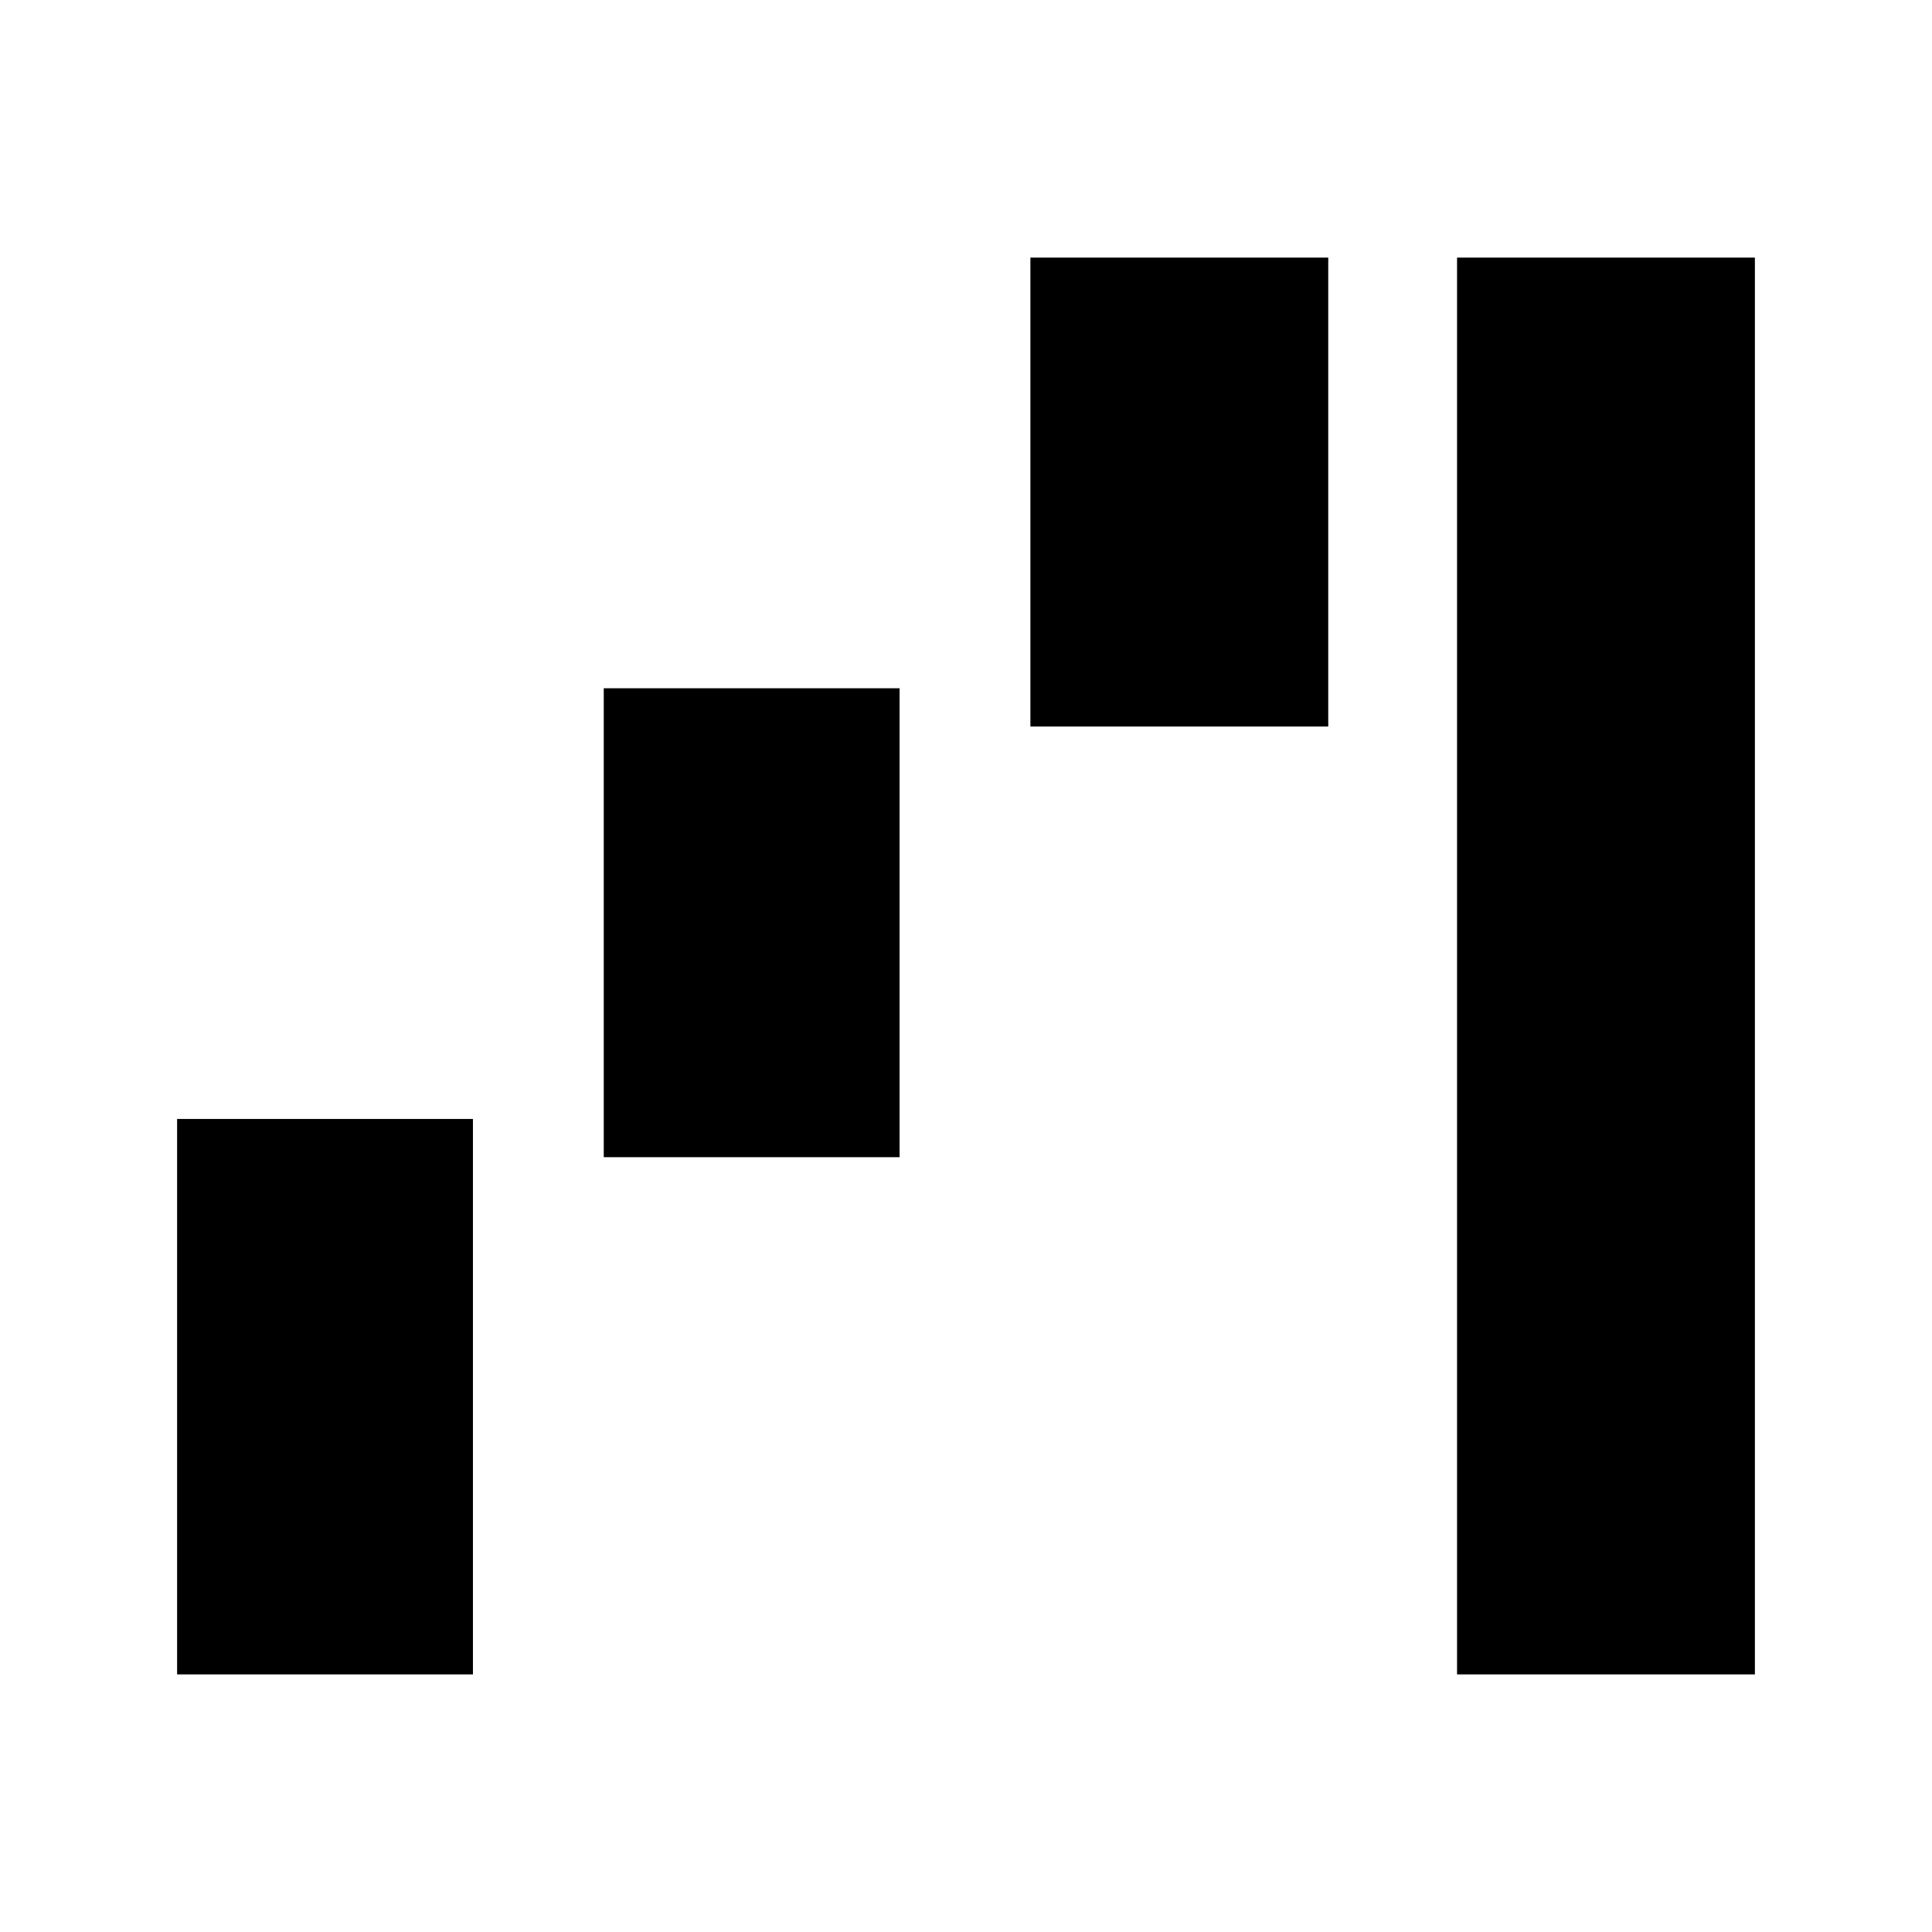 <svg xmlns="http://www.w3.org/2000/svg" height="24" viewBox="0 -960 960 960" width="24"><path d="M88-128v-276h147v276H88Zm212-257v-233h147v233H300Zm212-214v-233h148v233H512Zm212 471v-704h148v704H724Z"/></svg>
